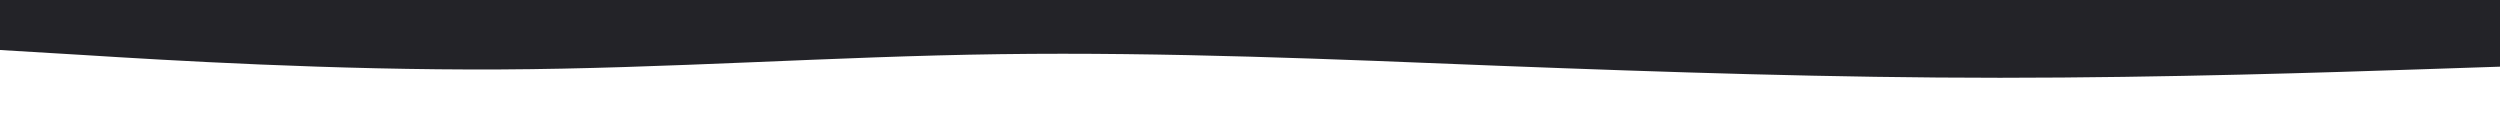 <svg id="visual" viewBox="0 0 900 50" width="900" height="50" xmlns="http://www.w3.org/2000/svg" xmlns:xlink="http://www.w3.org/1999/xlink" version="1.1"><path d="M0 18L30 19.8C60 21.7 120 25.3 180 25C240 24.7 300 20.3 360 19.5C420 18.7 480 21.3 540 23.7C600 26 660 28 720 28C780 28 840 26 870 25L900 24L900 0L870 0C840 0 780 0 720 0C660 0 600 0 540 0C480 0 420 0 360 0C300 0 240 0 180 0C120 0 60 0 30 0L0 0Z" fill="#232328" stroke-linecap="round" stroke-linejoin="miter"></path></svg>